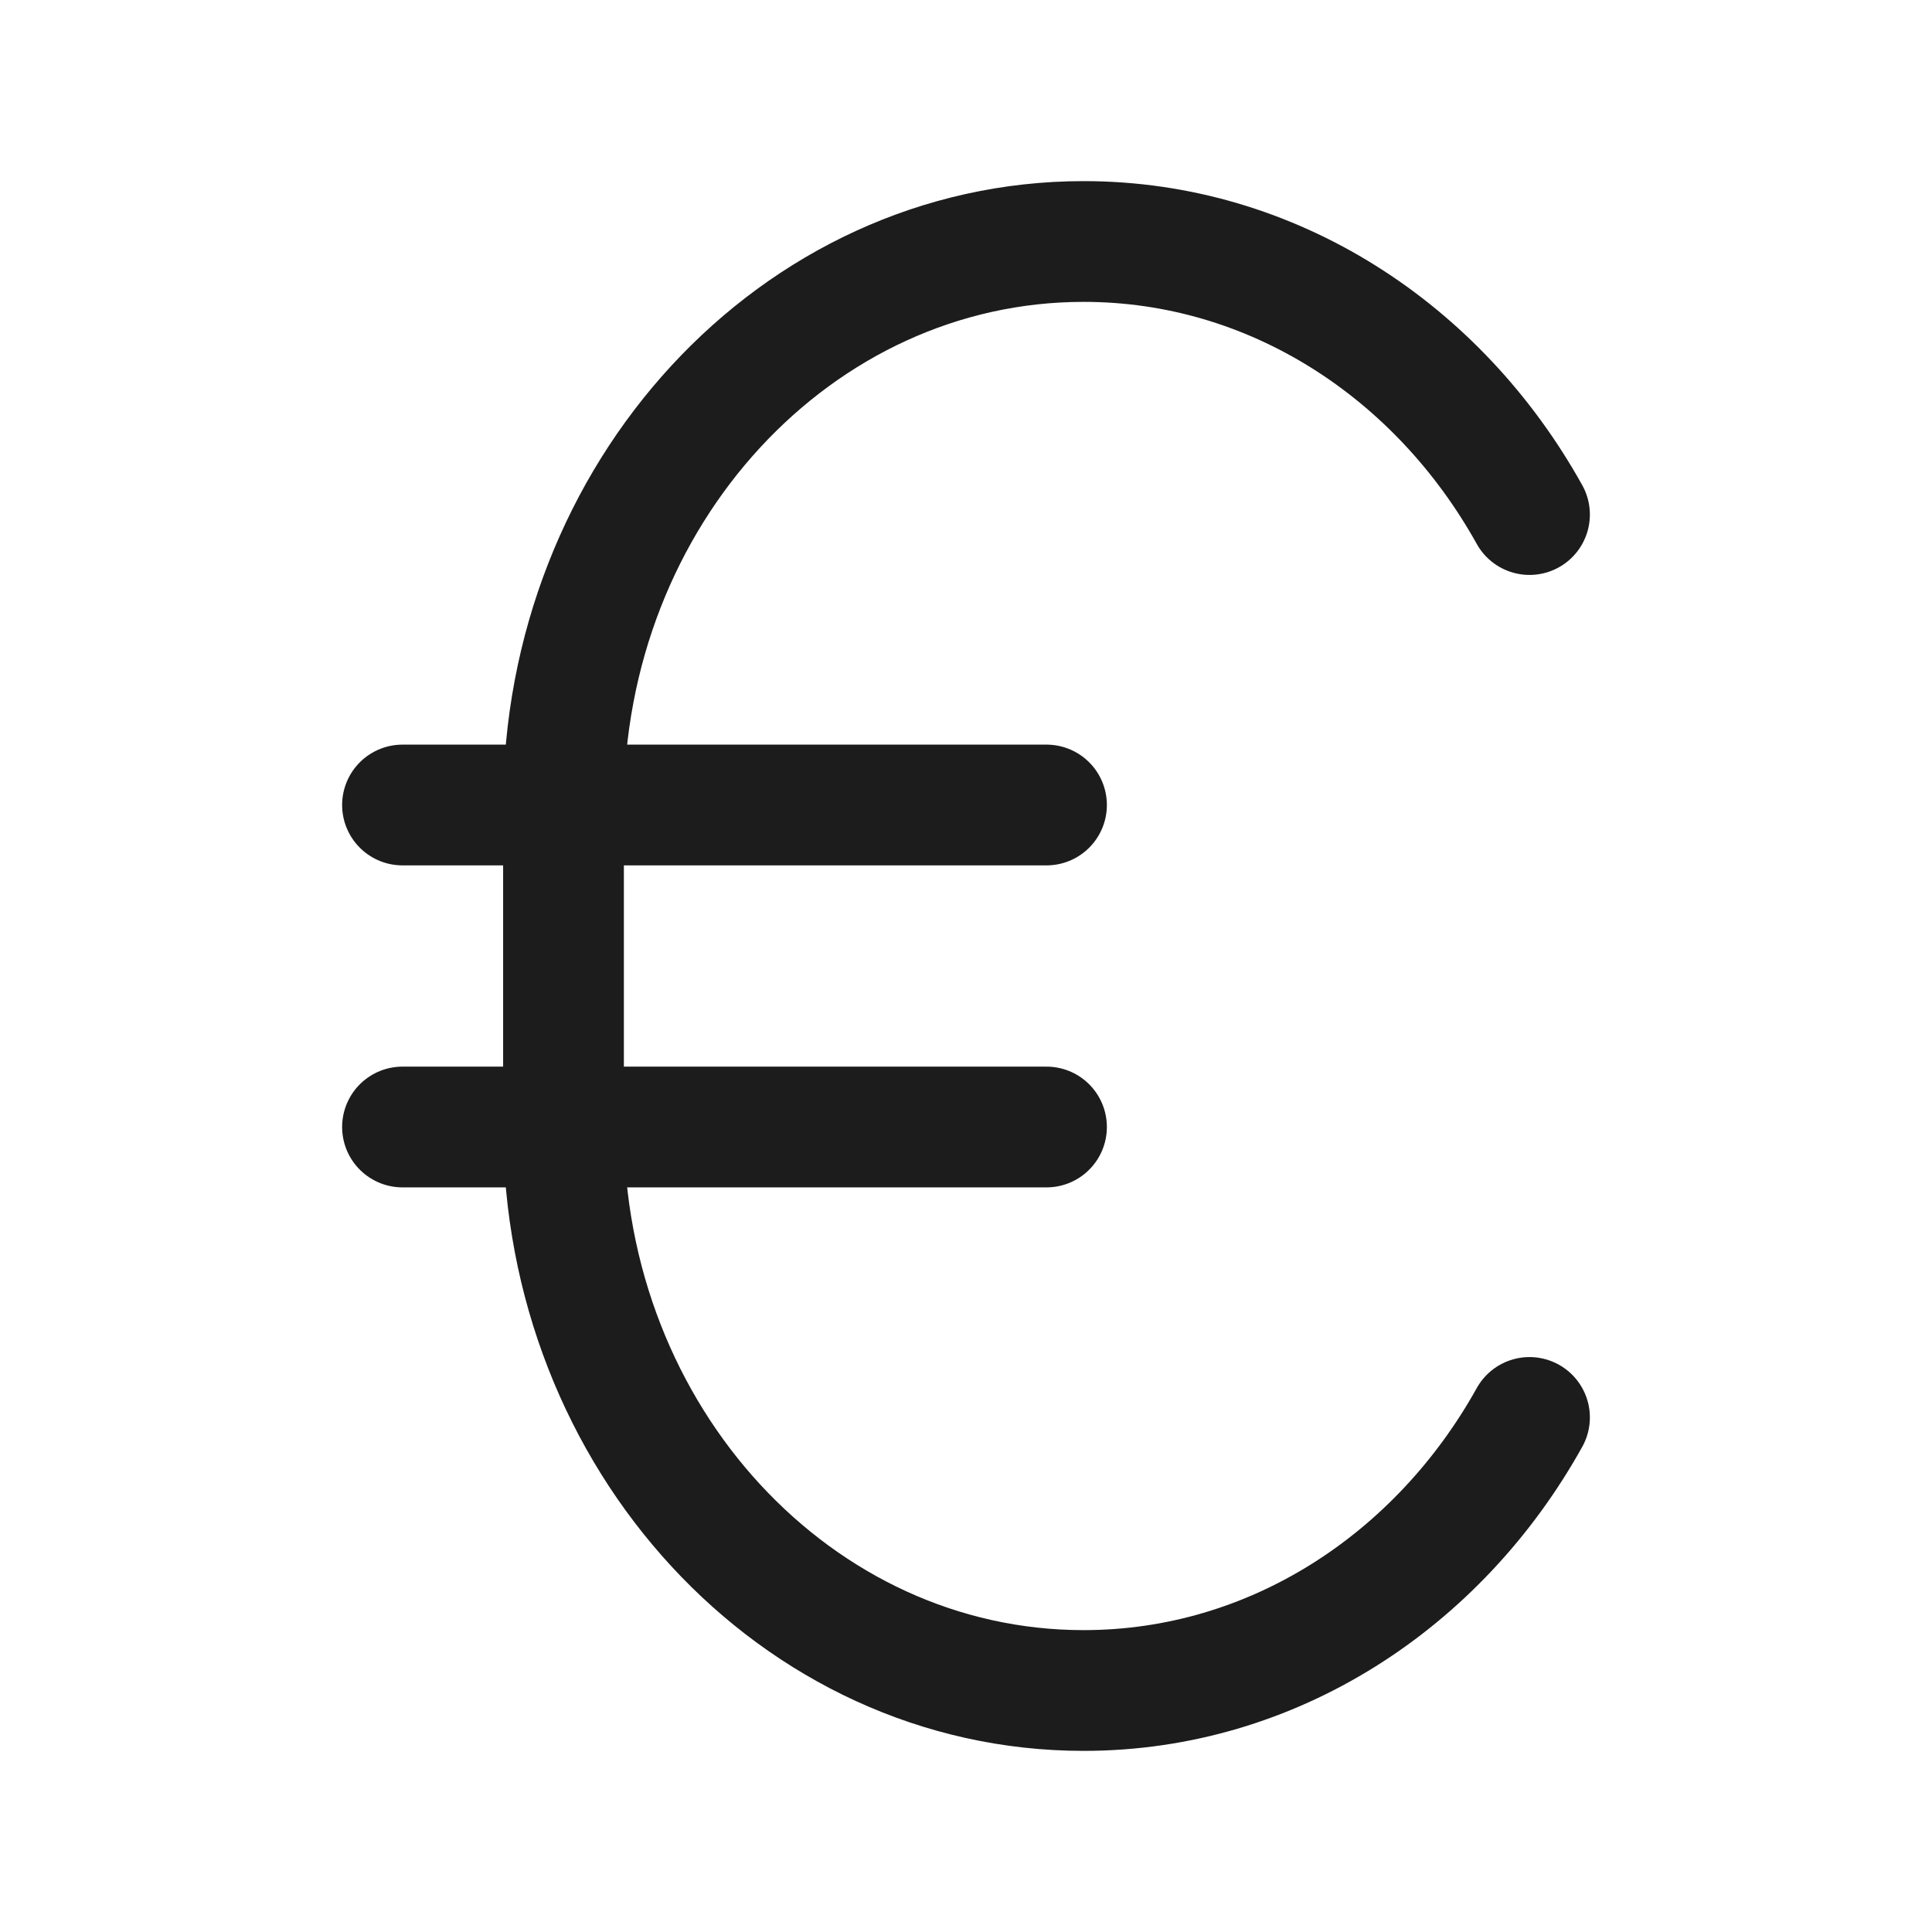 <svg xmlns="http://www.w3.org/2000/svg" width="24" height="24" fill="none" viewBox="0 0 24 24">
  <path stroke="#1B1C1B" stroke-linecap="round" stroke-linejoin="round" stroke-width="1.5" d="M5 10h8m-8 4h8"/>
  <path stroke="#1B1C1B" stroke-linecap="round" stroke-width="1.5" d="M19 17.608C17.87 19.64 15.812 21 13.461 21 9.893 21 7 17.866 7 14v-4c0-3.866 2.893-7 6.461-7C15.813 3 17.87 4.36 19 6.392"/>
</svg>
